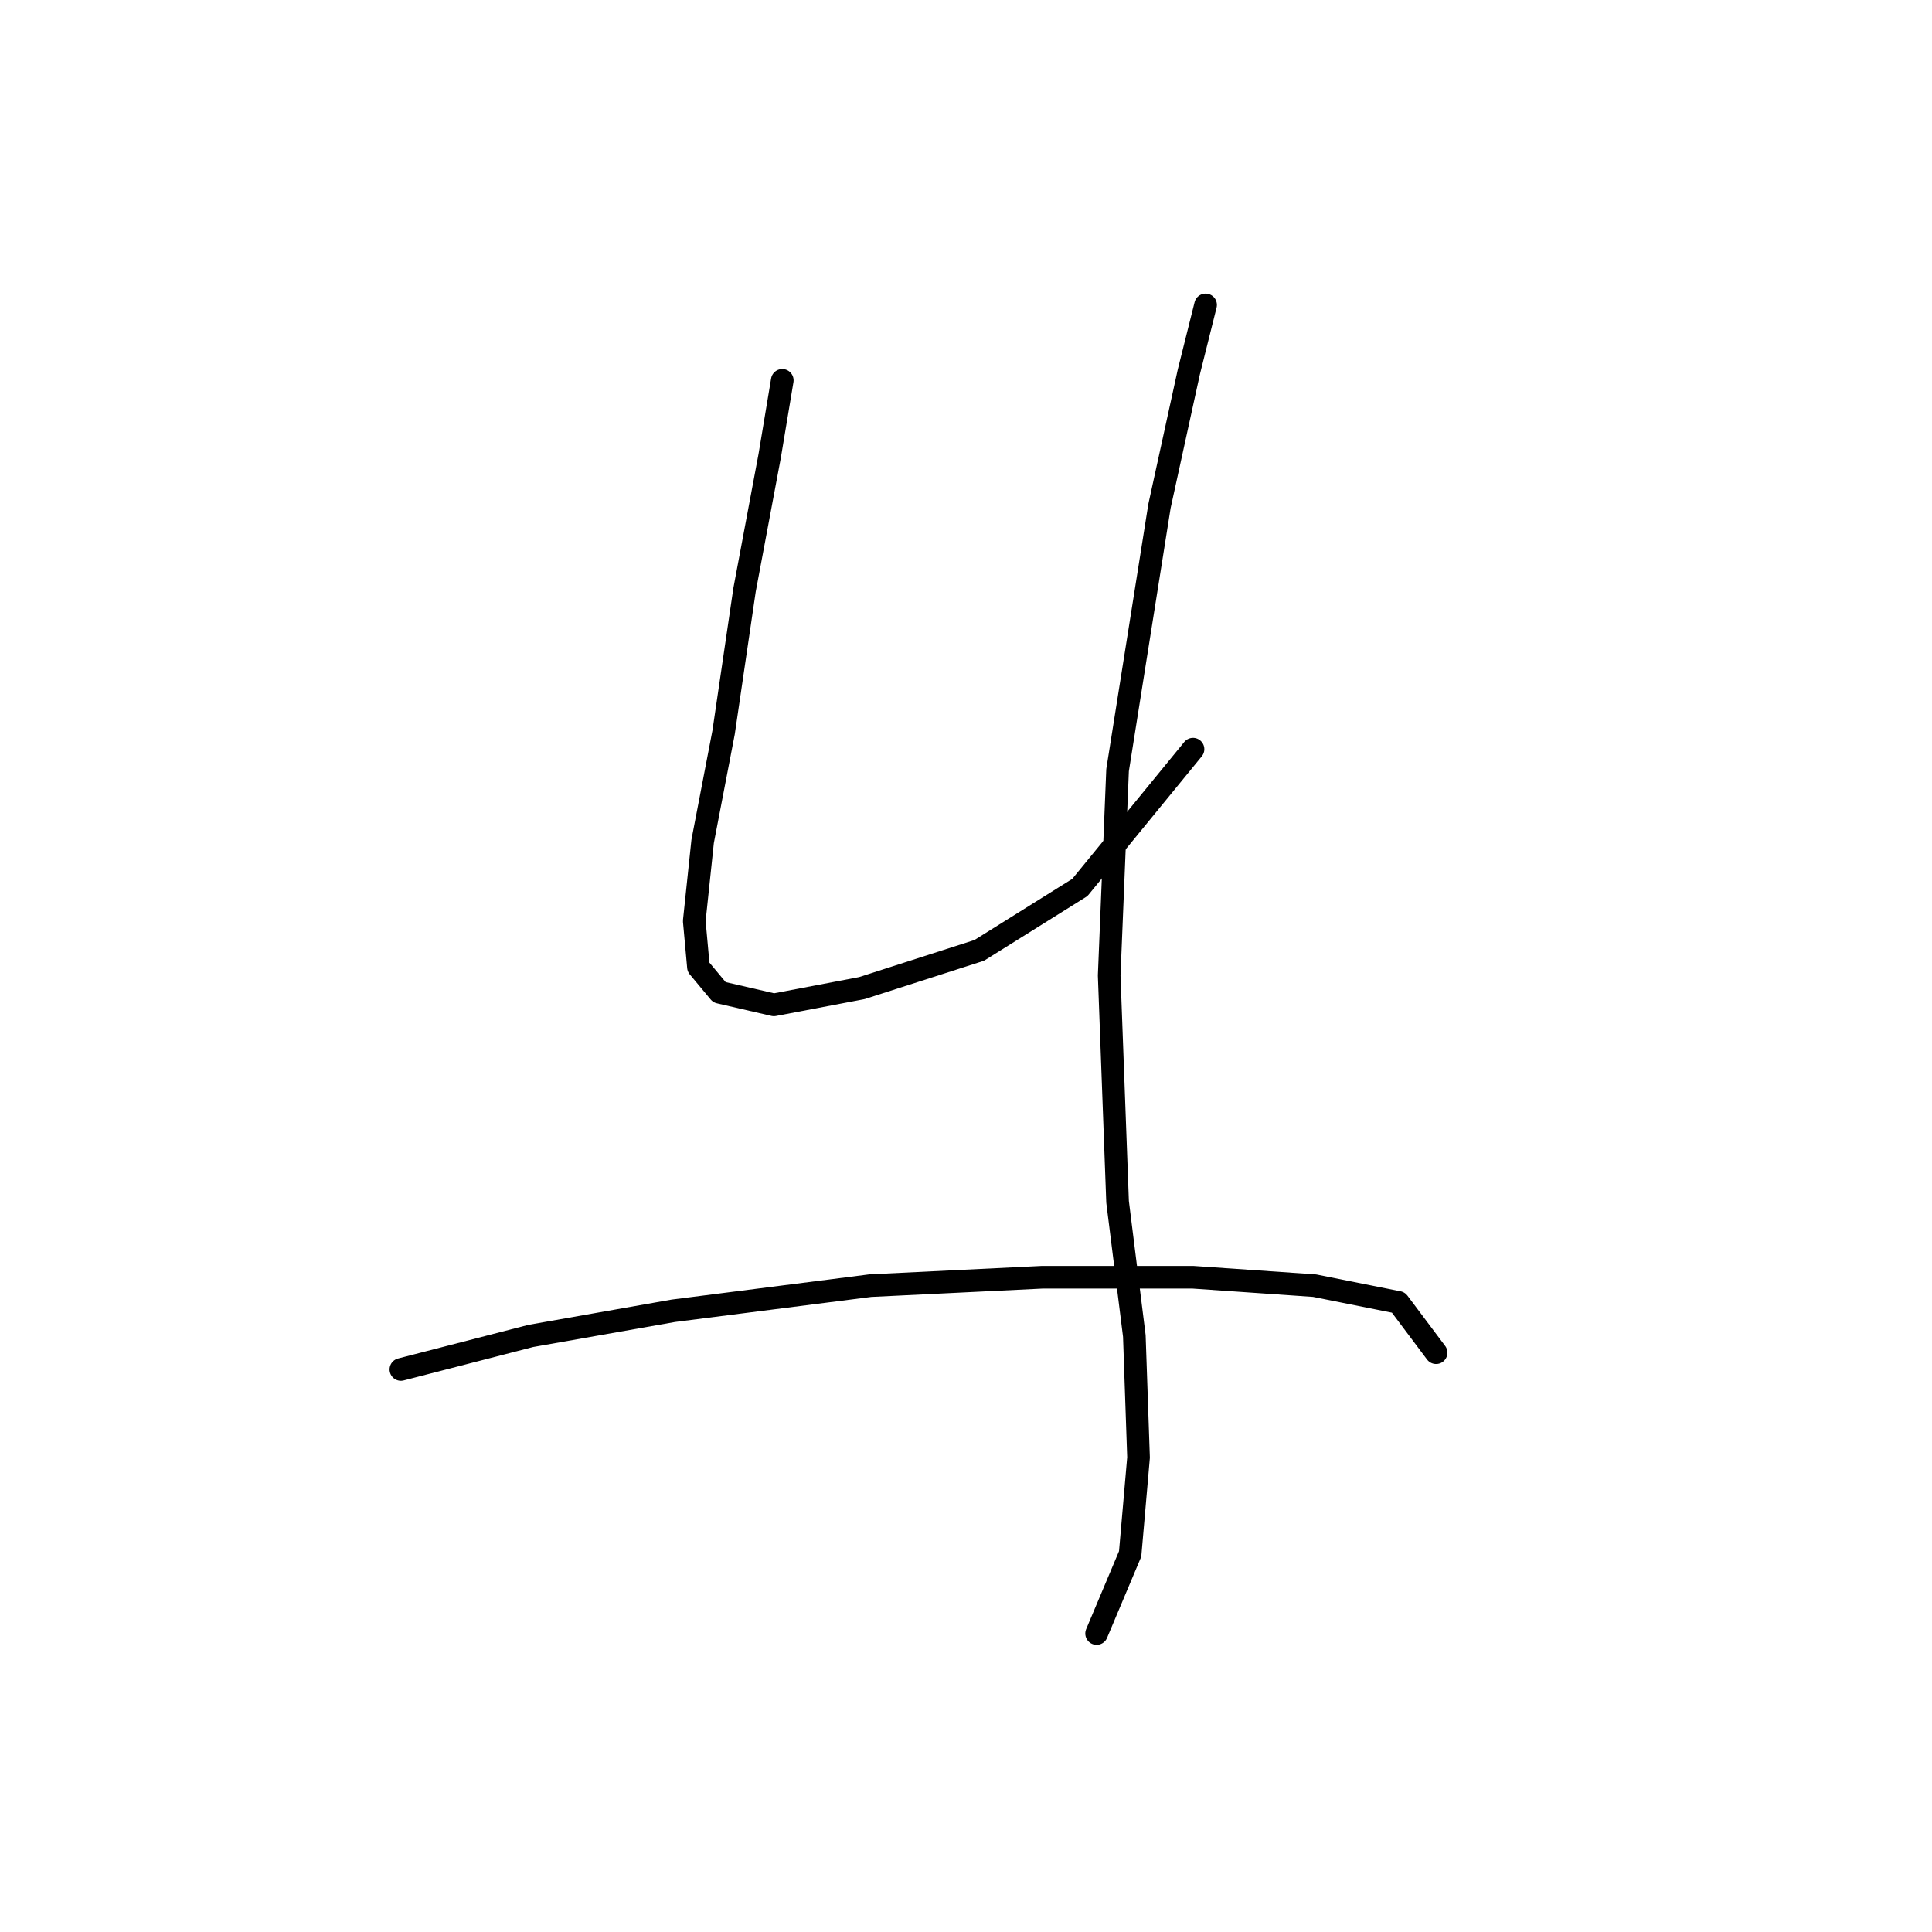 <?xml version="1.0" standalone="no"?>
    <svg width="256" height="256" xmlns="http://www.w3.org/2000/svg" version="1.1">
    <polyline stroke="black" stroke-width="3" stroke-linecap="round" fill="transparent" stroke-linejoin="round" points="103.656 50.399 101.99 60.395 98.657 78.167 95.881 97.049 93.104 111.488 91.993 122.039 92.549 128.148 95.325 131.48 102.545 133.146 114.207 130.925 129.757 125.927 143.086 117.597 158.08 99.27 158.08 99.27 " />
        <polyline stroke="black" stroke-width="3" stroke-linecap="round" fill="transparent" stroke-linejoin="round" points="159.746 40.403 157.525 49.288 153.637 67.06 148.084 102.047 146.973 129.259 148.084 159.248 150.305 177.019 150.861 193.125 149.75 205.898 145.307 216.449 145.307 216.449 " />
        <polyline stroke="black" stroke-width="3" stroke-linecap="round" fill="transparent" stroke-linejoin="round" points="53.119 181.462 70.334 177.019 89.216 173.687 115.318 170.355 138.087 169.244 158.08 169.244 174.185 170.355 185.292 172.576 190.291 179.241 190.291 179.241 " />
        </svg>